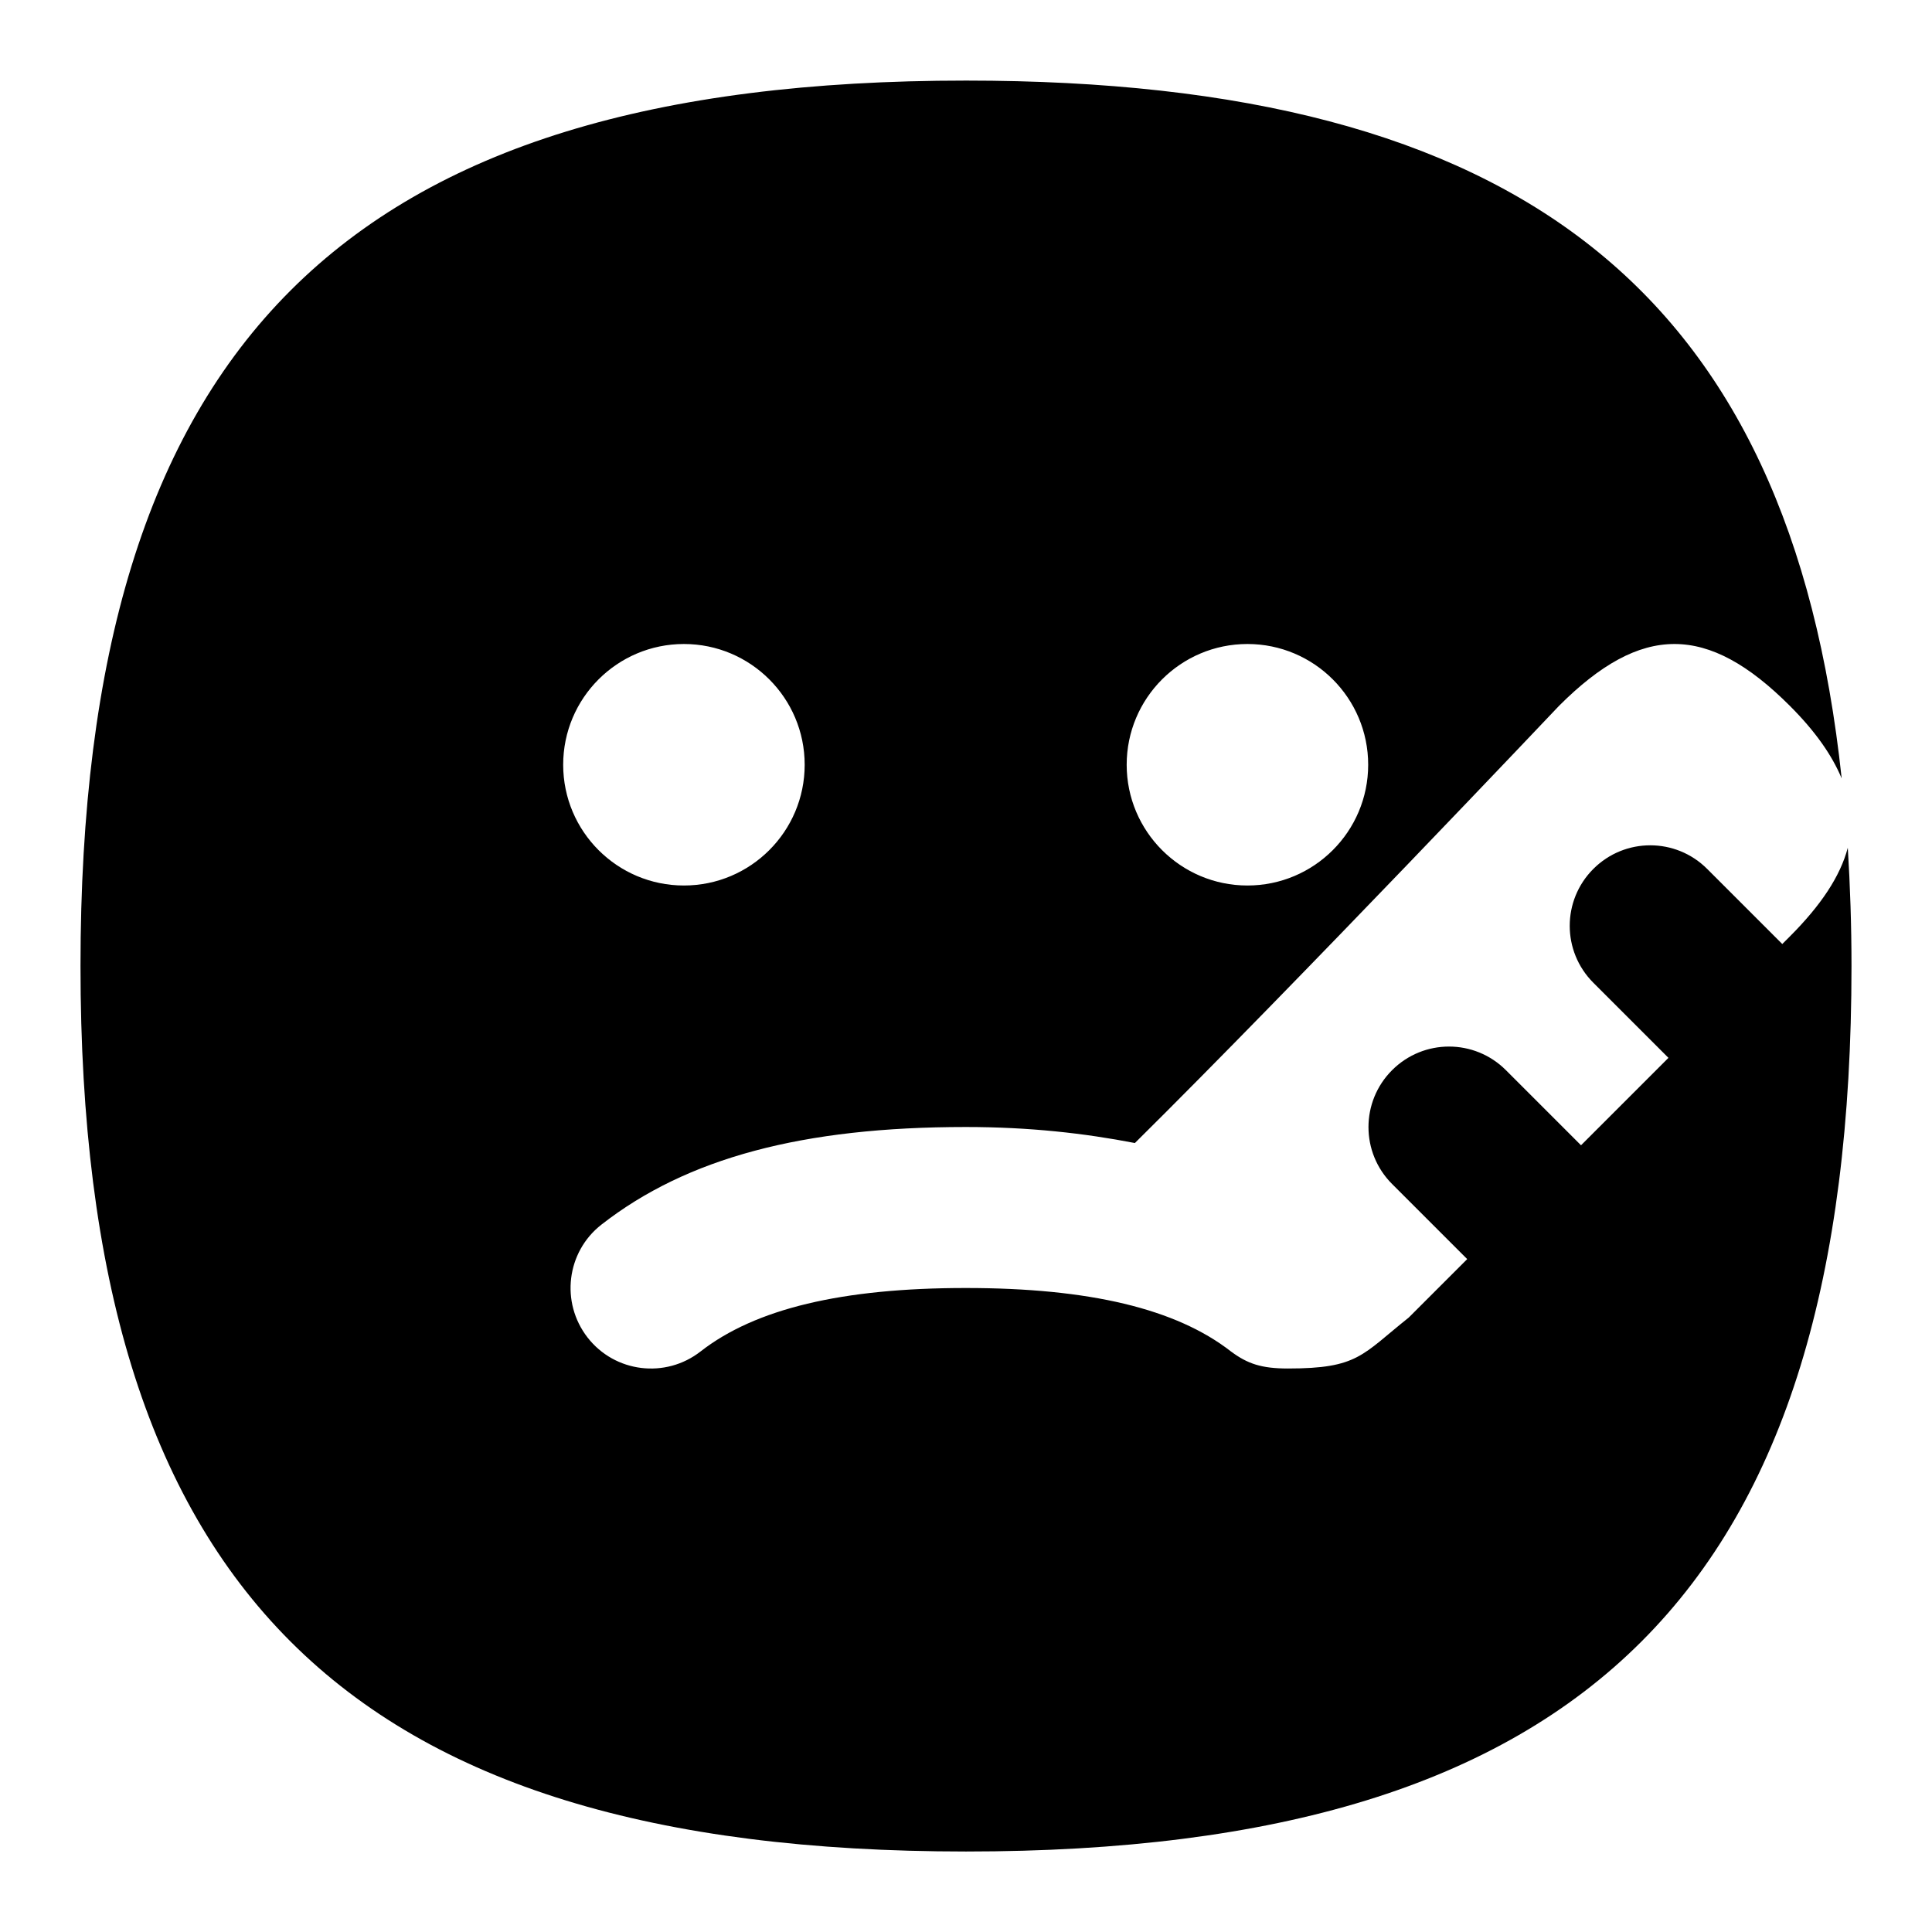 <svg id="Layer_1" viewBox="0 0 24 24" xmlns="http://www.w3.org/2000/svg" data-name="Layer 1"><path d="m22.954 10.531c-.093.353-.332.714-.722 1.104l-.092.092-.933-.933c-.391-.391-1.023-.391-1.414 0s-.391 1.023 0 1.414l.933.933-1.086 1.086-.933-.933c-.391-.391-1.023-.391-1.414 0s-.391 1.023 0 1.414l.933.933-.726.726c-.583.464-.628.633-1.5.633-.329 0-.502-.058-.709-.212-.68-.53-1.758-.788-3.294-.788s-2.614.258-3.294.788c-.435.34-1.064.264-1.404-.173-.339-.436-.262-1.064.173-1.403 1.06-.827 2.498-1.212 4.525-1.212.794 0 1.475.078 2.101.199 2.004-1.983 5.269-5.431 5.269-5.431 1.024-1.024 1.843-1.024 2.867 0 .316.316.523.612.644.902-.644-6.04-3.997-8.669-10.876-8.669-7.712-.001-11.002 3.289-11.002 10.999s3.29 11 11 11 11-3.29 11-11c0-.51-.017-.998-.046-1.469zm-7.458-2.531c.828 0 1.5.672 1.5 1.5s-.672 1.5-1.5 1.5-1.5-.672-1.5-1.5.672-1.5 1.5-1.5zm-7 0c.828 0 1.5.672 1.5 1.5s-.672 1.5-1.5 1.5-1.5-.672-1.5-1.5.672-1.5 1.5-1.5z"/></svg>